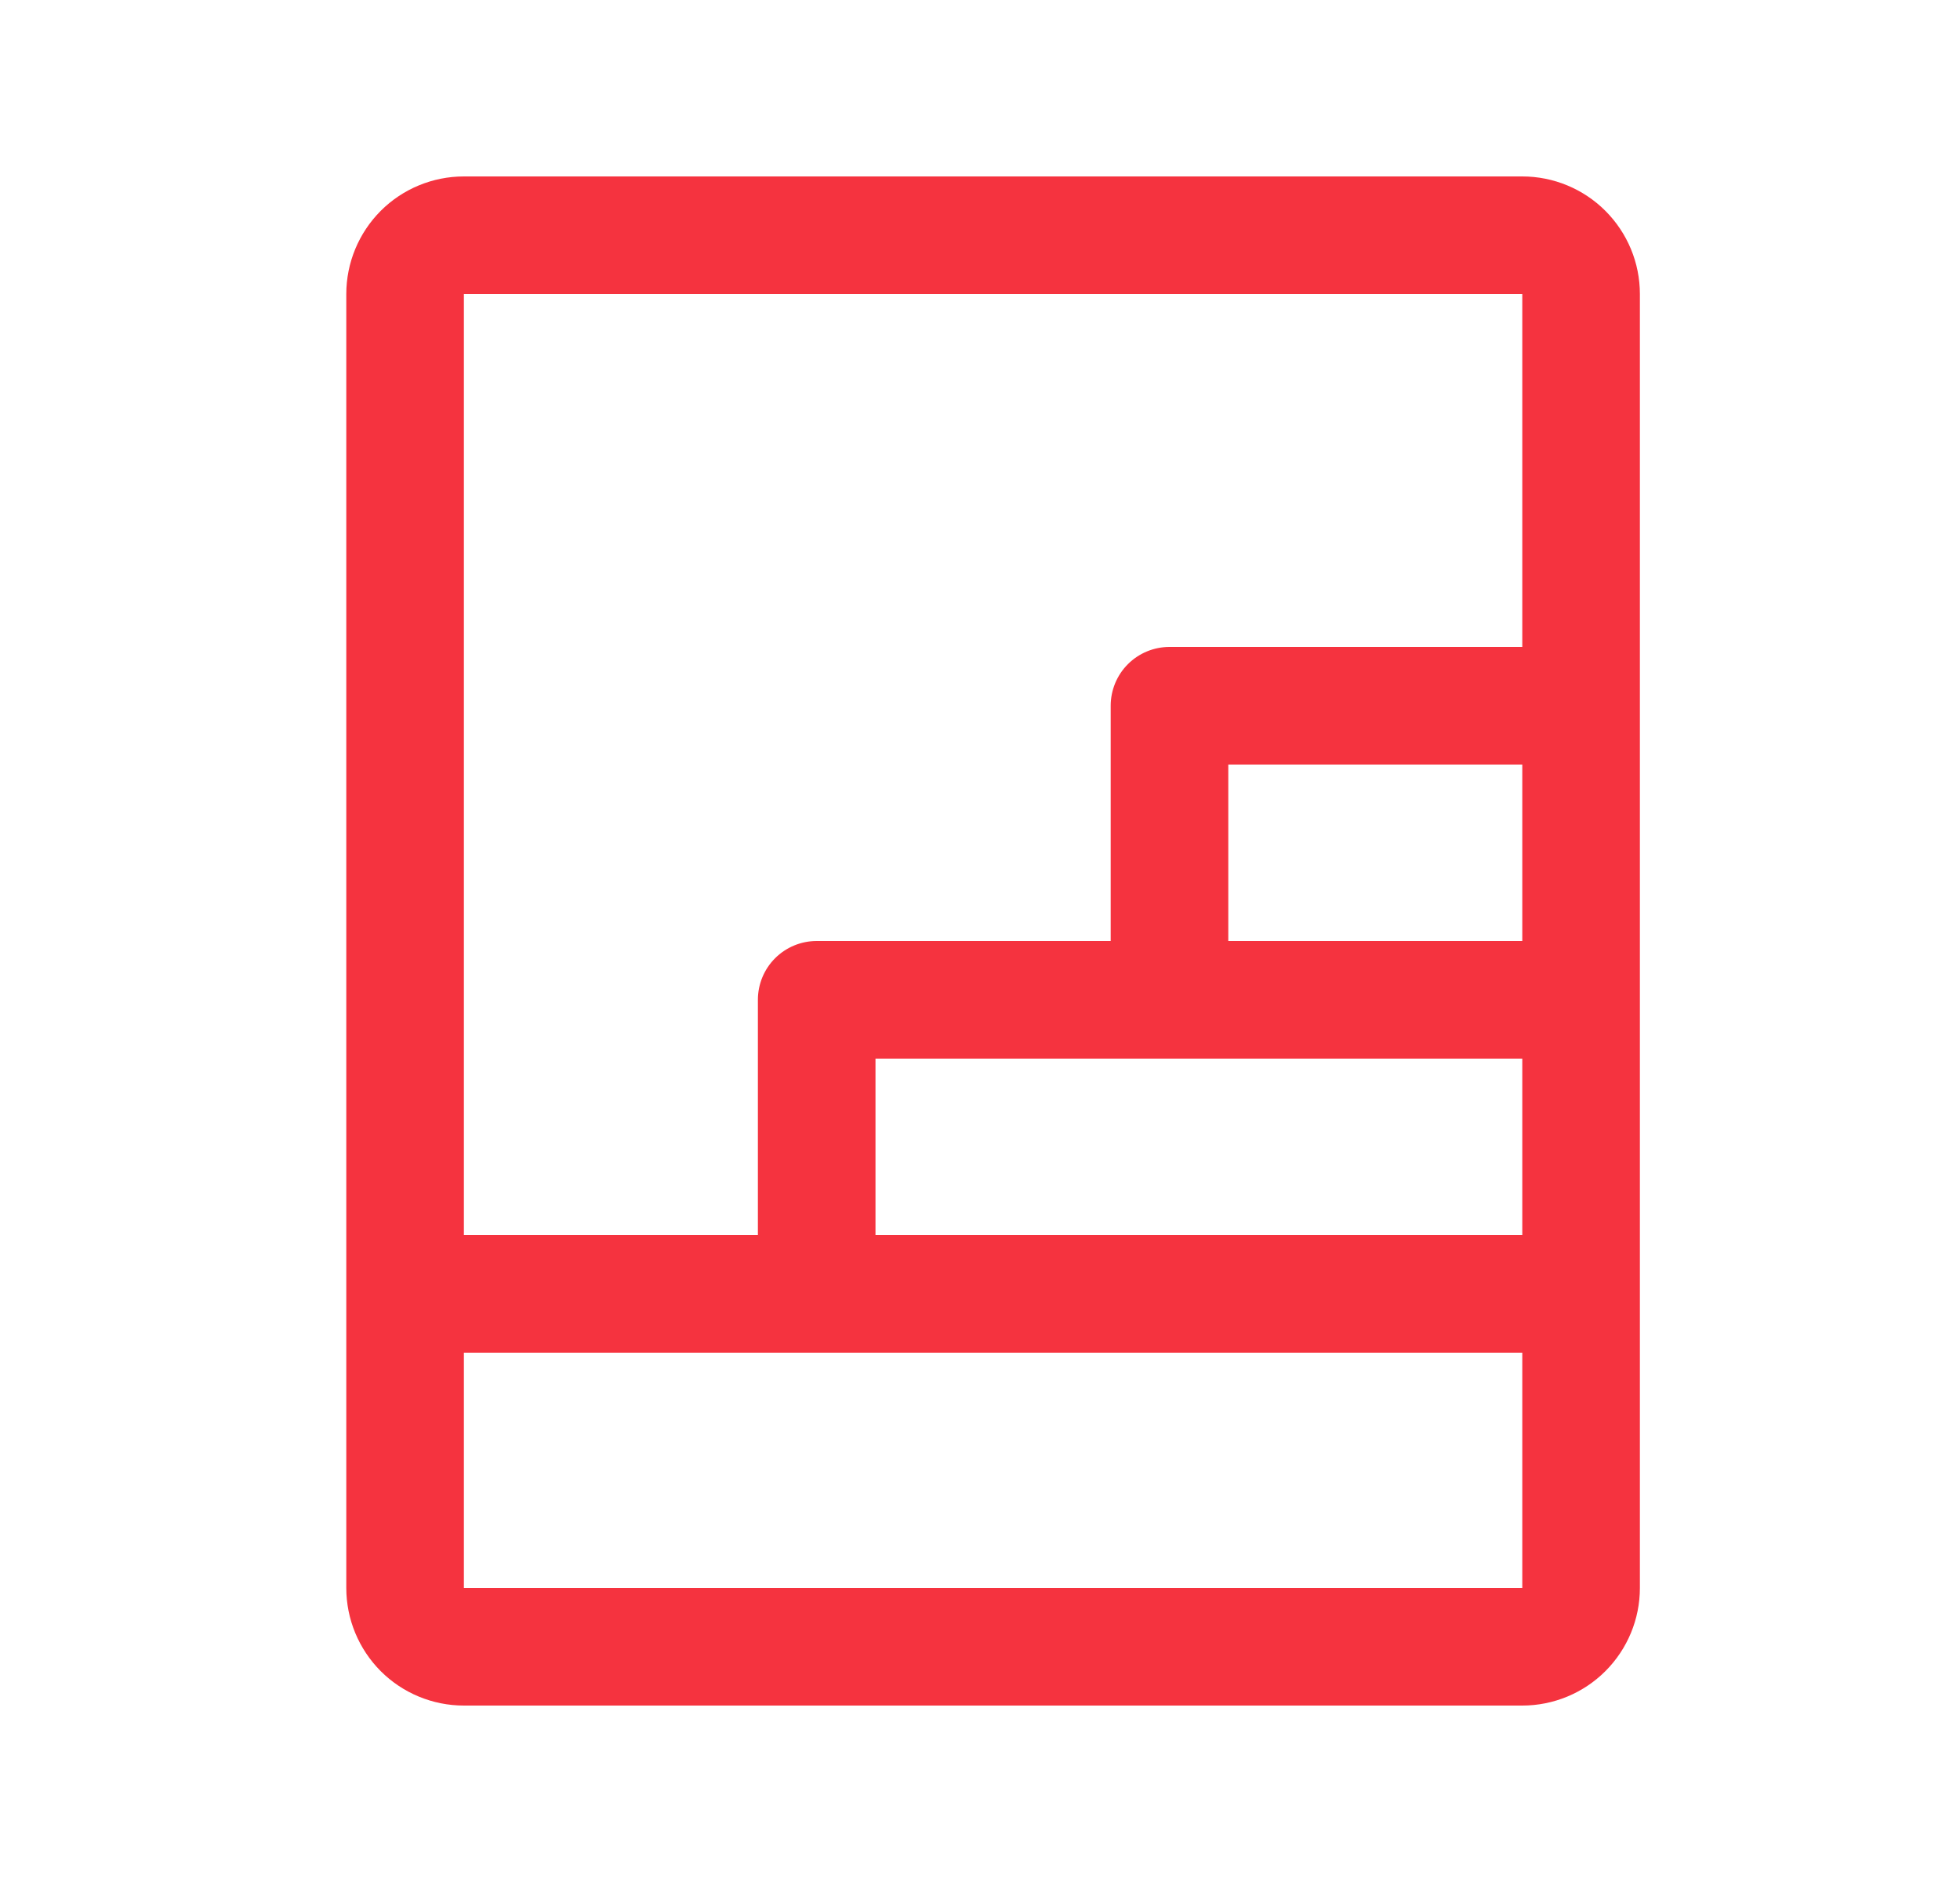 <svg width="25" height="24" viewBox="0 0 25 24" fill="none" xmlns="http://www.w3.org/2000/svg">
<path d="M19.417 2.25H5.917C5.519 2.25 5.137 2.408 4.856 2.689C4.575 2.971 4.417 3.352 4.417 3.75V20.25C4.417 20.648 4.575 21.029 4.856 21.311C5.137 21.592 5.519 21.75 5.917 21.75H19.417C19.814 21.75 20.196 21.592 20.477 21.311C20.759 21.029 20.917 20.648 20.917 20.25V3.75C20.917 3.352 20.759 2.971 20.477 2.689C20.196 2.408 19.814 2.25 19.417 2.25ZM14.917 13.5H19.417V15.75H11.167V13.5H14.917ZM15.667 12V9.75H19.417V12H15.667ZM19.417 3.75V8.25H14.917C14.718 8.25 14.527 8.329 14.386 8.47C14.246 8.61 14.167 8.801 14.167 9V12H10.417C10.218 12 10.027 12.079 9.886 12.22C9.746 12.36 9.667 12.551 9.667 12.75V15.75H5.917V3.75H19.417ZM19.417 20.25H5.917V17.25H19.417V20.25Z" fill="#F5333F"/>
</svg>
